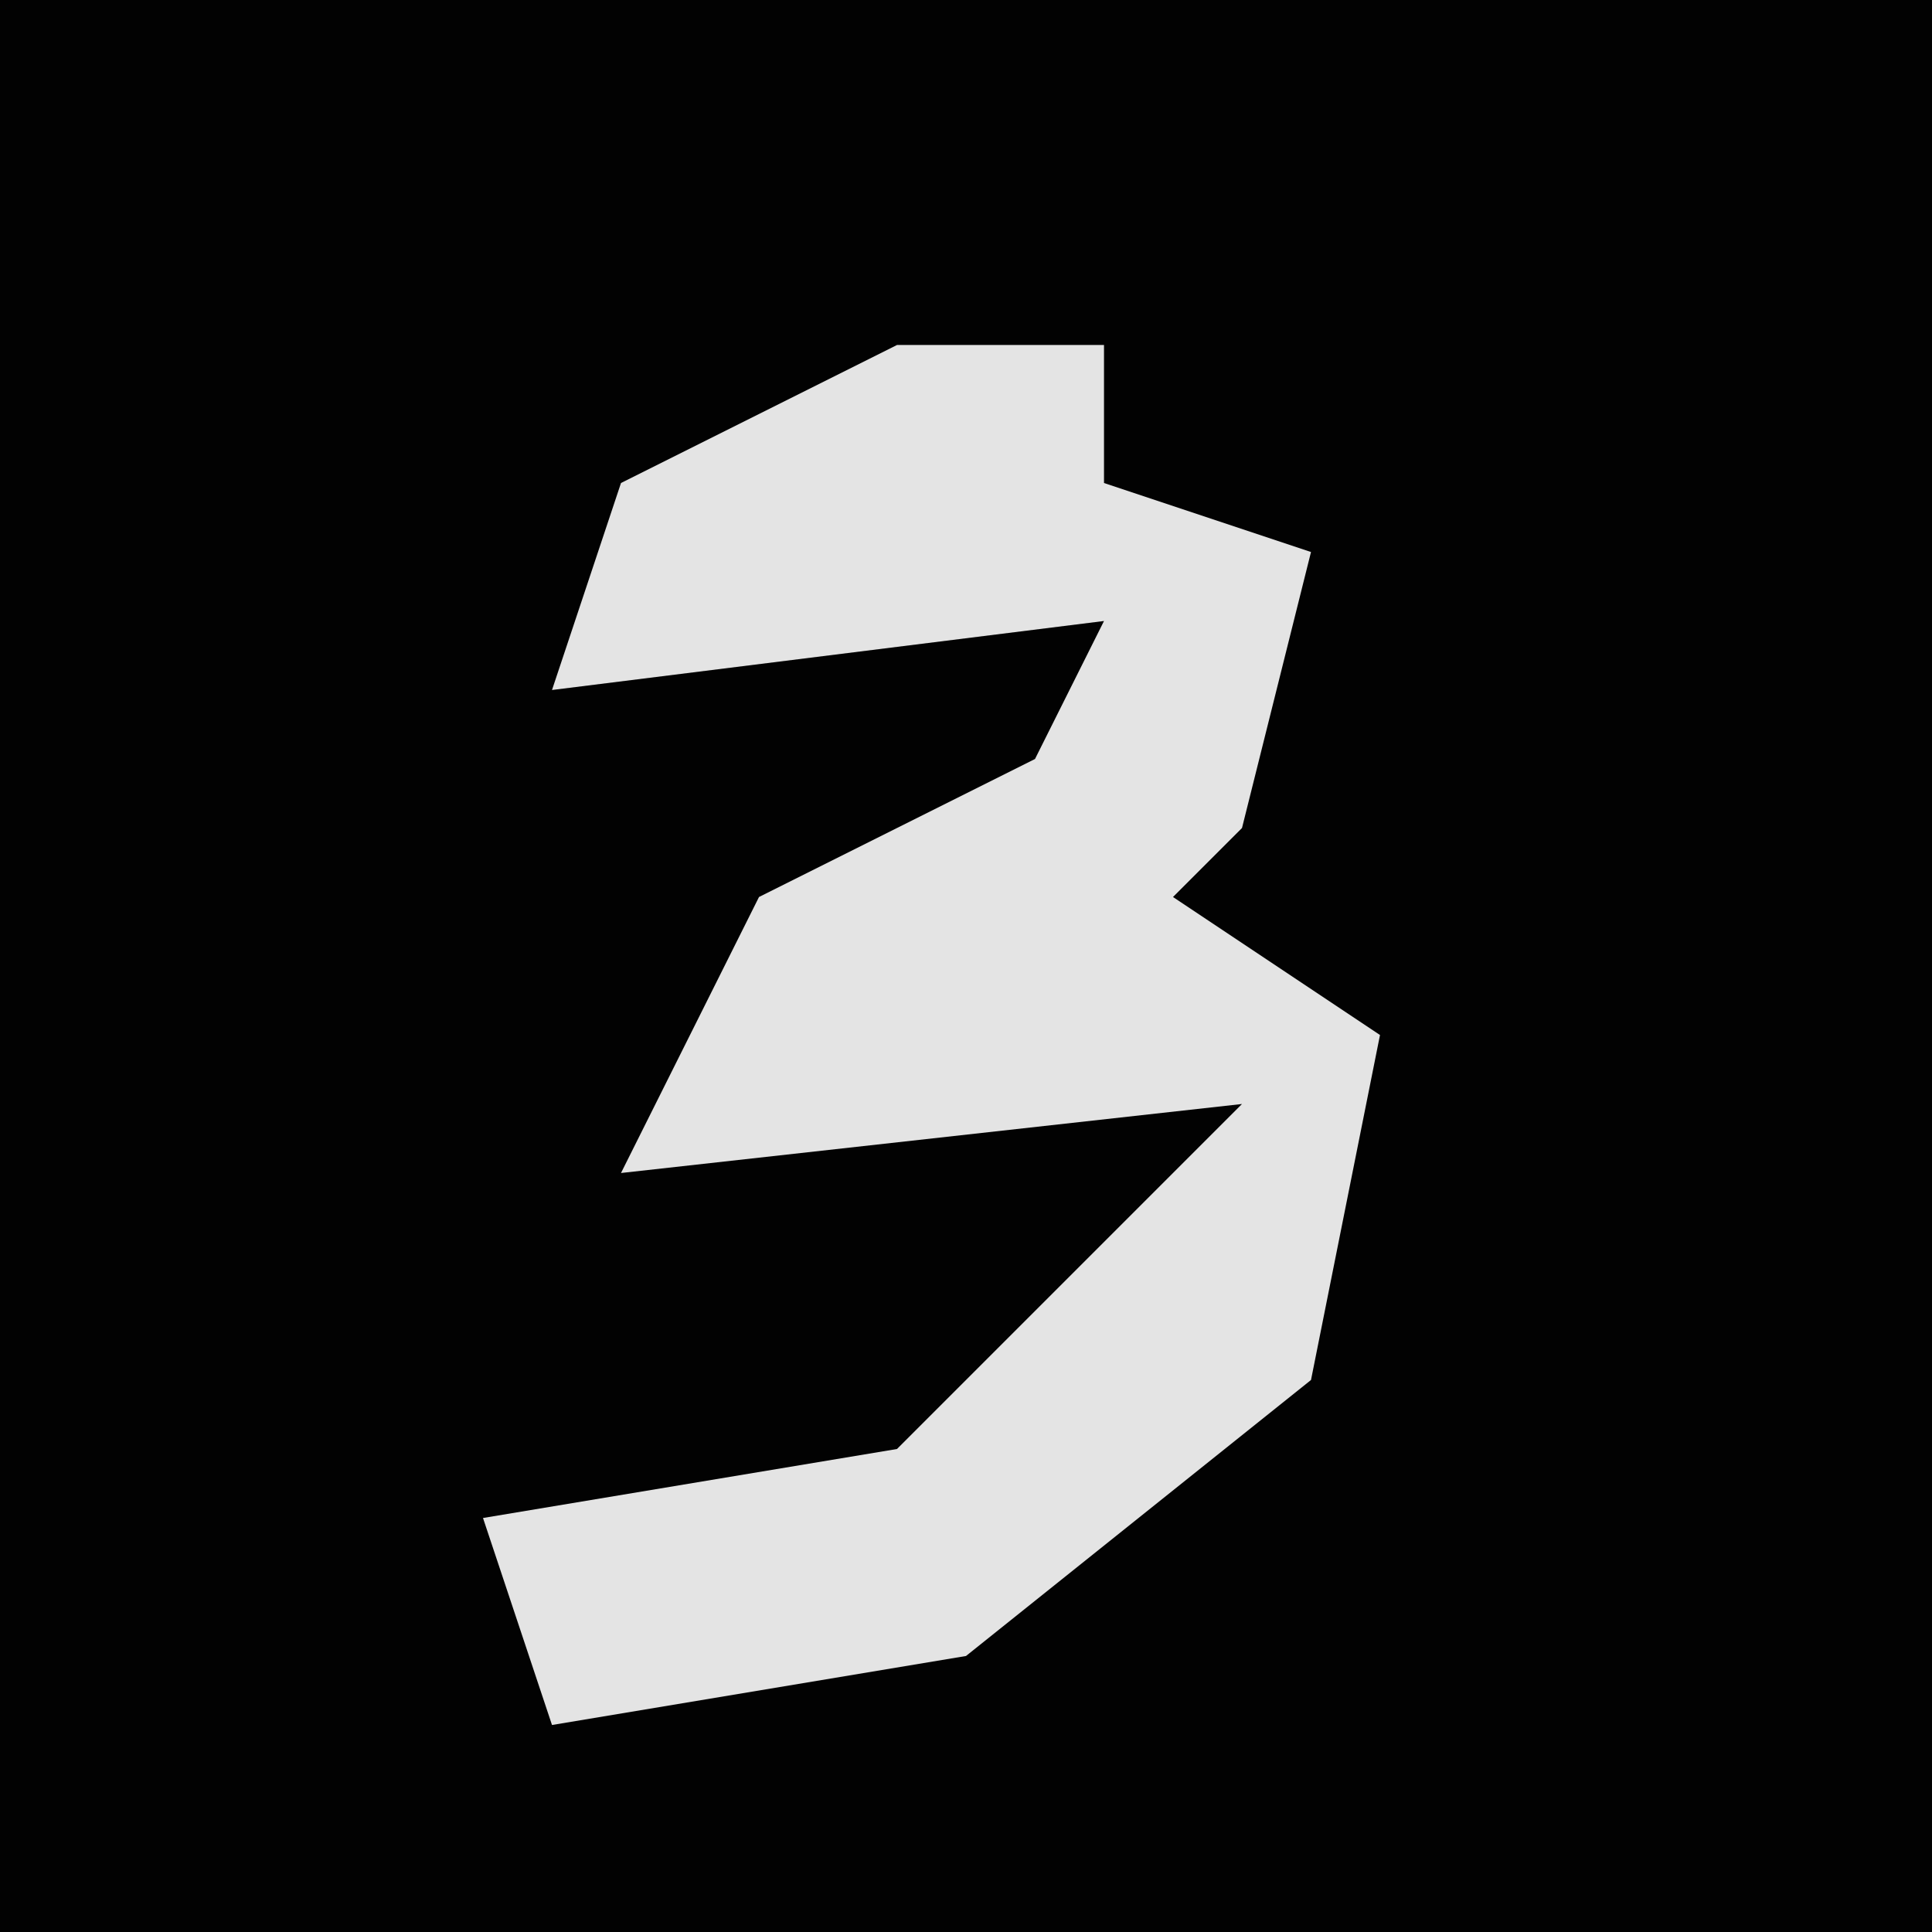 <?xml version="1.0" encoding="UTF-8"?>
<svg version="1.1" xmlns="http://www.w3.org/2000/svg" width="28" height="28">
<path d="M0,0 L28,0 L28,28 L0,28 Z " fill="#020202" transform="translate(0,0)"/>
<path d="M0,0 L3,0 L3,2 L6,3 L5,7 L4,8 L7,10 L6,15 L1,19 L-5,20 L-6,17 L0,16 L5,11 L-4,12 L-2,8 L2,6 L3,4 L-5,5 L-4,2 Z " fill="#E4E4E4" transform="translate(13,5)"/>
</svg>
